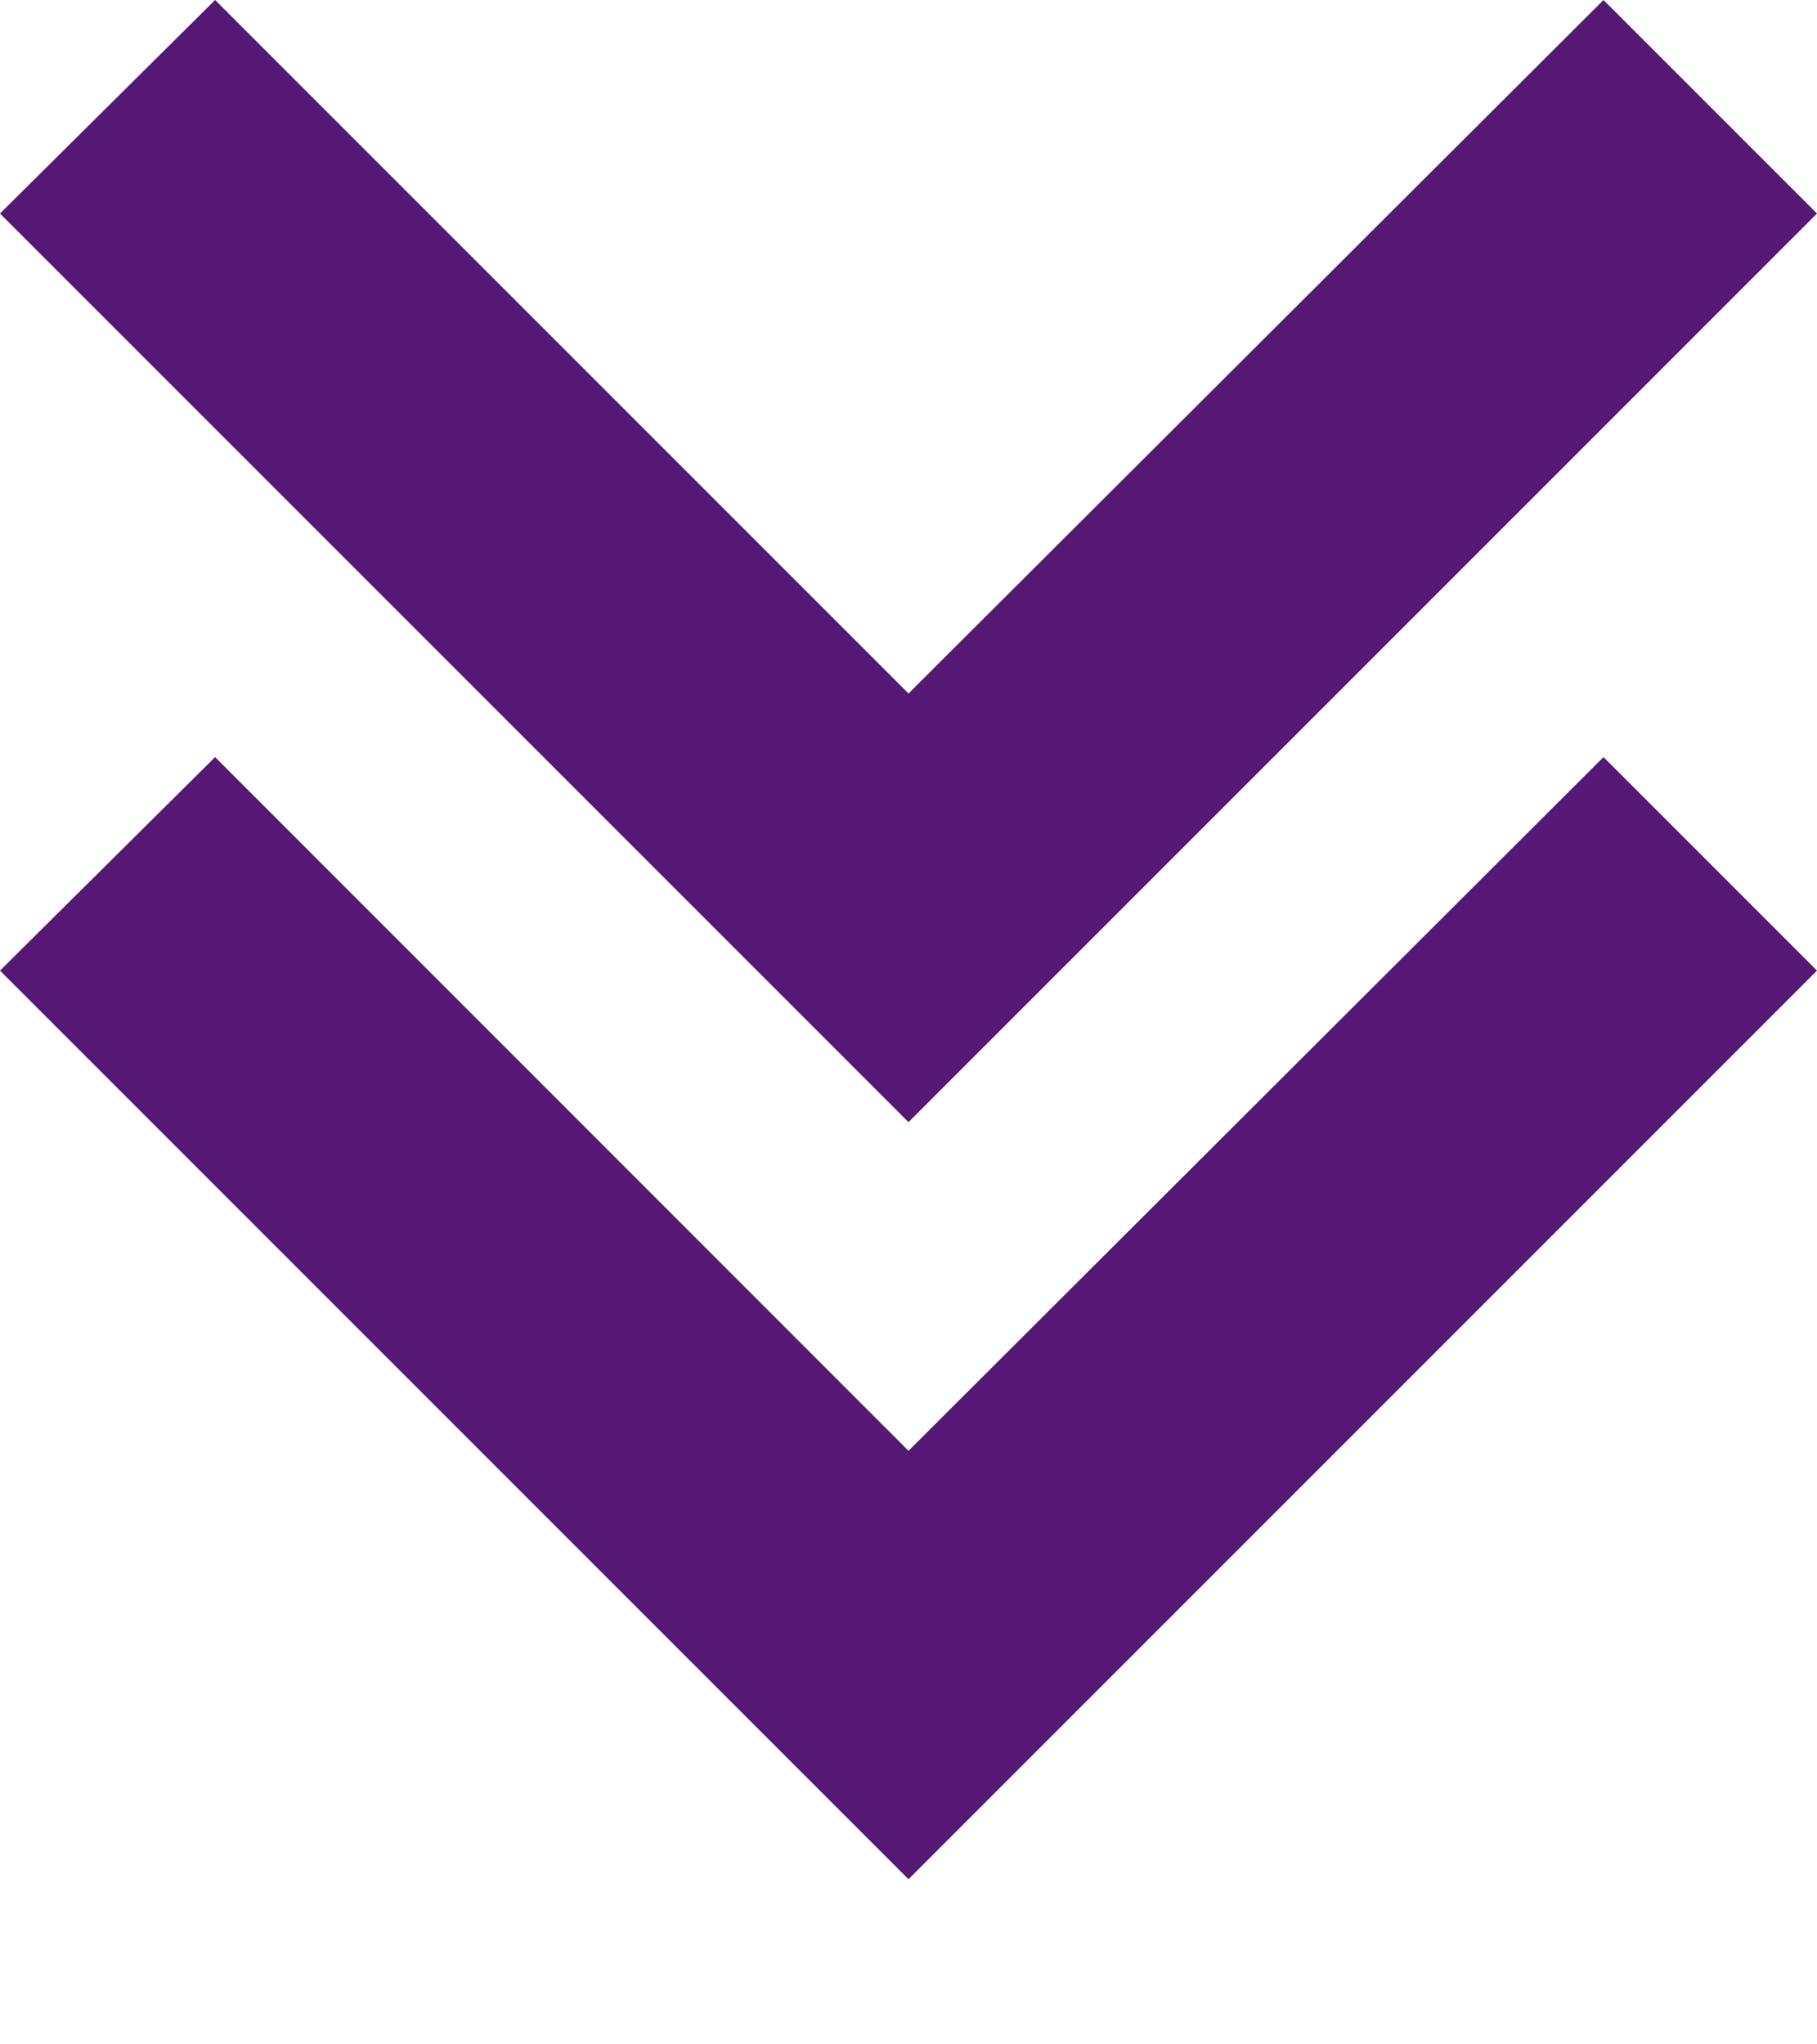 <svg width="8" height="9" viewBox="0 0 8 9" fill="none" xmlns="http://www.w3.org/2000/svg">
<path d="M0.947 3.333L4 6.387L7.06 3.333L8 4.273L4 8.273L0 4.273L0.947 3.333Z" fill="#551875"/>
<path d="M0.947 0L4 3.053L7.06 2.67222e-07L8 0.94L4 4.94L0 0.94L0.947 0Z" fill="#551875"/>
</svg>
